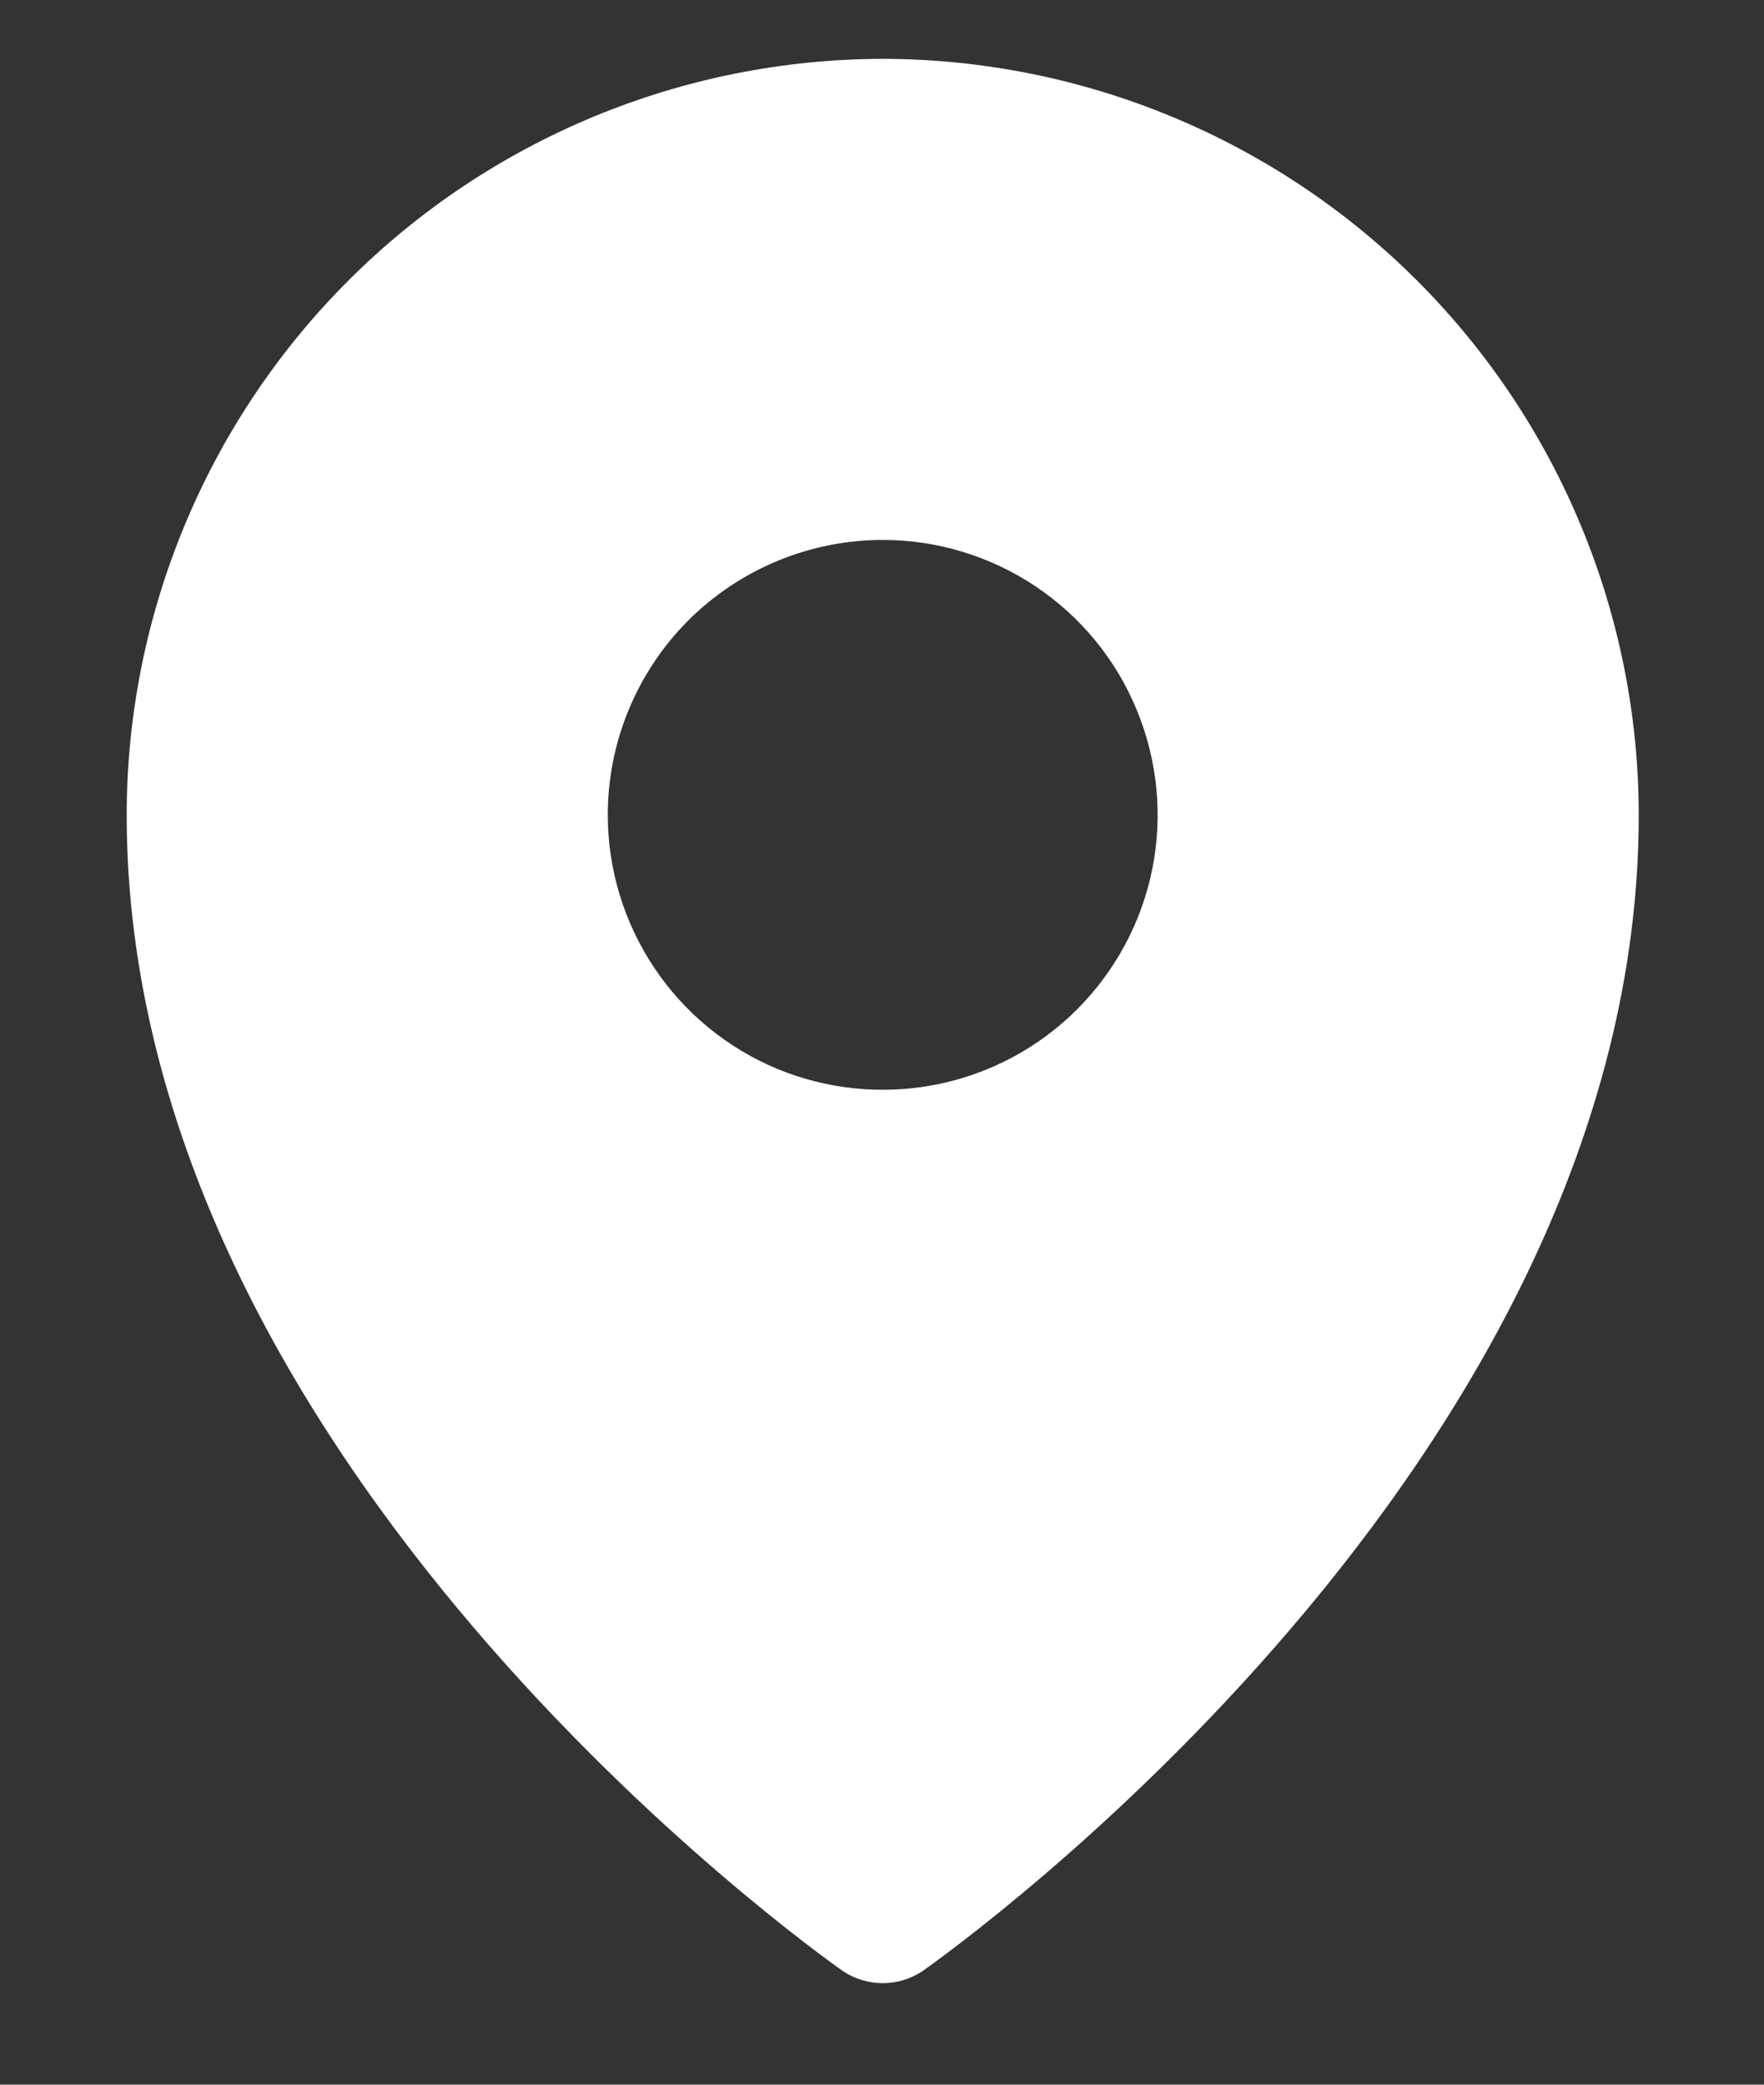 <svg width="11" height="13" viewBox="0 0 11 13" fill="none" xmlns="http://www.w3.org/2000/svg">
<rect x="0" y="0" width="11" height="13" fill="#333333" stroke="none"/>
<path d="M5.505 0.367C4.255 0.369 3.056 0.866 2.172 1.75C1.289 2.633 0.791 3.832 0.79 5.082C0.79 9.116 5.076 12.164 5.258 12.293C5.331 12.341 5.417 12.367 5.505 12.367C5.592 12.367 5.678 12.341 5.751 12.293C5.933 12.164 10.219 9.116 10.219 5.082C10.218 3.832 9.72 2.633 8.837 1.75C7.953 0.866 6.754 0.369 5.505 0.367ZM5.505 3.367C5.844 3.367 6.175 3.468 6.457 3.656C6.739 3.845 6.959 4.112 7.088 4.426C7.218 4.739 7.252 5.084 7.186 5.416C7.12 5.749 6.956 6.054 6.717 6.294C6.477 6.534 6.172 6.697 5.839 6.763C5.506 6.829 5.162 6.795 4.848 6.666C4.535 6.536 4.267 6.316 4.079 6.034C3.891 5.752 3.79 5.421 3.79 5.082C3.79 4.627 3.971 4.191 4.292 3.869C4.614 3.548 5.05 3.367 5.505 3.367Z" fill="white"/>
</svg>
